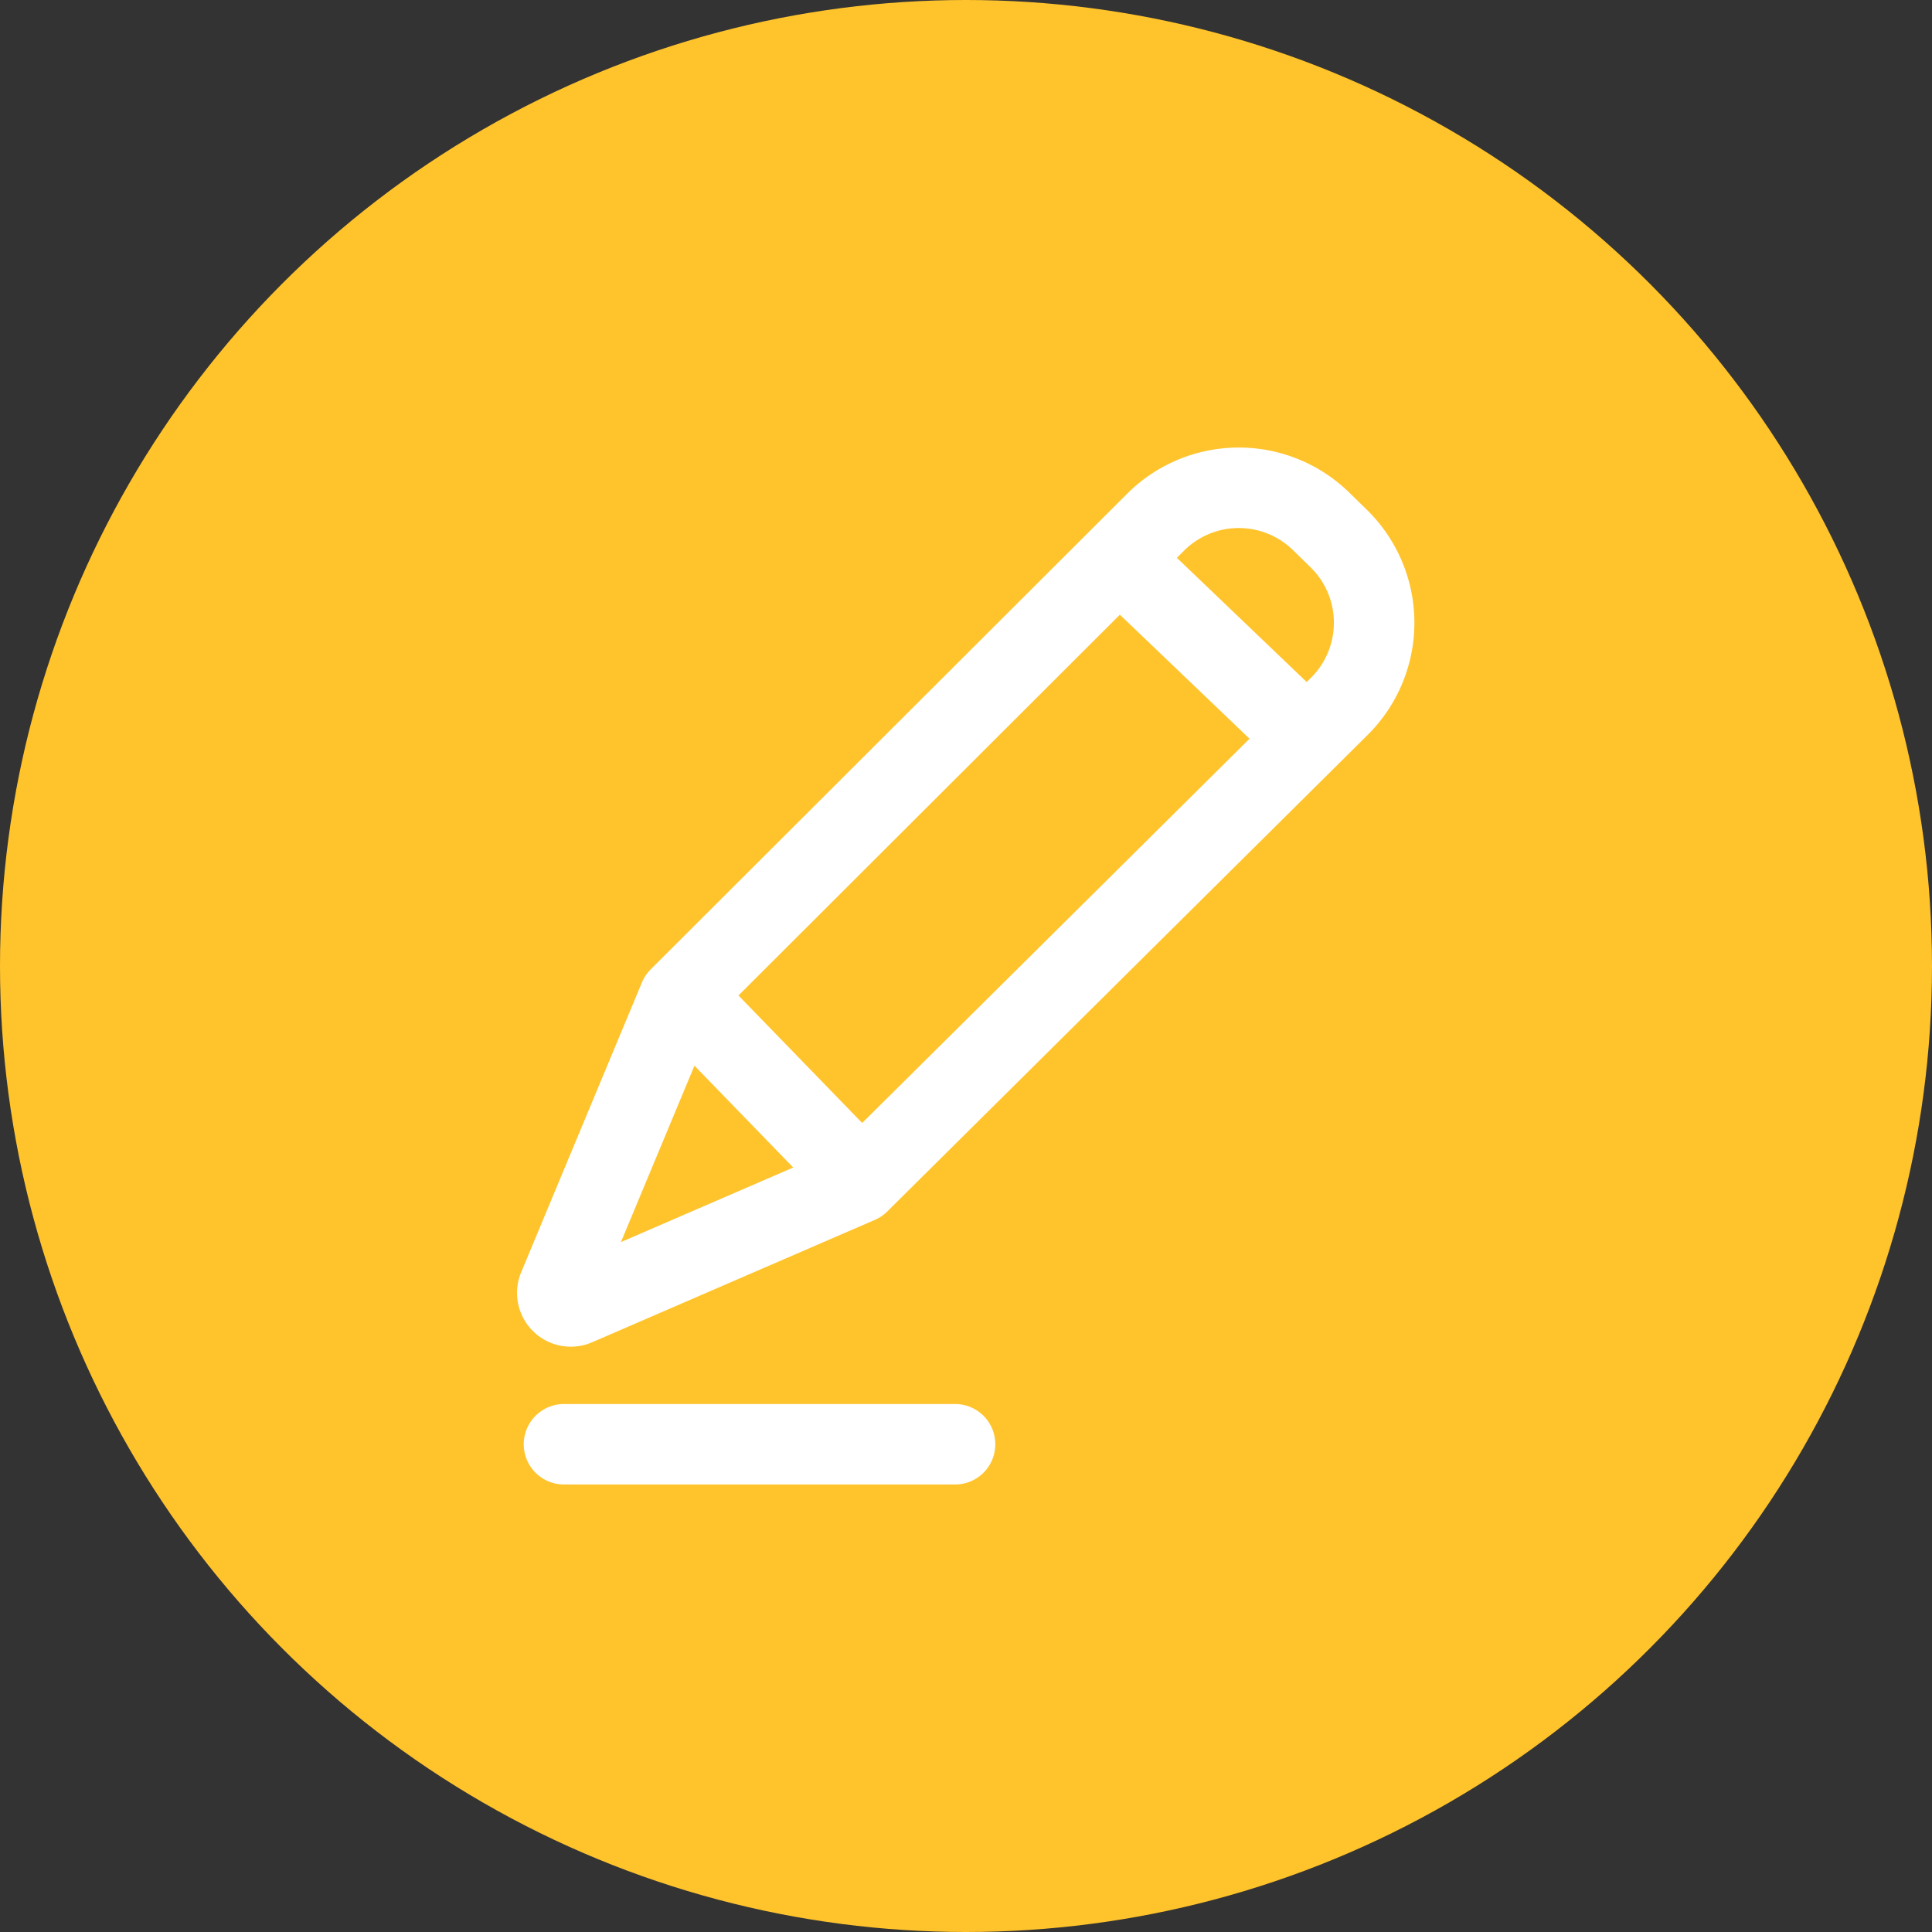 <svg xmlns="http://www.w3.org/2000/svg" width="24" height="24" viewBox="0 0 24 24">
	<rect x="0" y="0" width="24" height="24" fill="#333333" stroke="none"/>
	<g id="Group_10534" data-name="Group 10534" transform="translate(-195 -292)">
		<circle id="Ellipse_502" data-name="Ellipse 502" cx="12" cy="12" r="12" transform="translate(195 292)" fill="#ffc32c" />
		<g id="Group_4086" data-name="Group 4086" transform="translate(-165 273)">
			<g id="Rectangle_1571" data-name="Rectangle 1571" transform="translate(364 23)" fill="#fff" stroke="#fff" stroke-width="1" opacity="0">
				<rect width="16" height="16" stroke="none" />
				<rect x="0.5" y="0.5" width="15" height="15" fill="none" />
			</g>
			<g id="Group_4086-2" data-name="Group 4086" transform="translate(-28.074 -5.941)">
				<path id="Path_590" data-name="Path 590" d="M475.215,630.441l-5.92,5.91-1.5,3.6a.168.168,0,0,0,.222.219l3.511-1.52,5.968-5.92a1.463,1.463,0,0,0-.008-2.086l-.22-.215A1.463,1.463,0,0,0,475.215,630.441Z" transform="translate(-72.785 -599.014)" fill="none" stroke="#fff" stroke-linecap="square" stroke-linejoin="round" stroke-width="1" />
				<path id="Path_591" data-name="Path 591" d="M472.054,647.2l2.256,2.325" transform="translate(-75.482 -609.871)" fill="none" stroke="#fff" stroke-width="1" />
				<path id="Path_592" data-name="Path 592" d="M486.8,632.467l2.3,2.2" transform="translate(-84.795 -600.563)" fill="none" stroke="#fff" stroke-width="1" />
				<path id="Path_593" data-name="Path 593" d="M465,662.28h4.858" transform="translate(-69.92 -619.398)" fill="none" stroke="#fff" stroke-linecap="round" stroke-width="1" />
			</g>
		</g>
	</g>
</svg>

